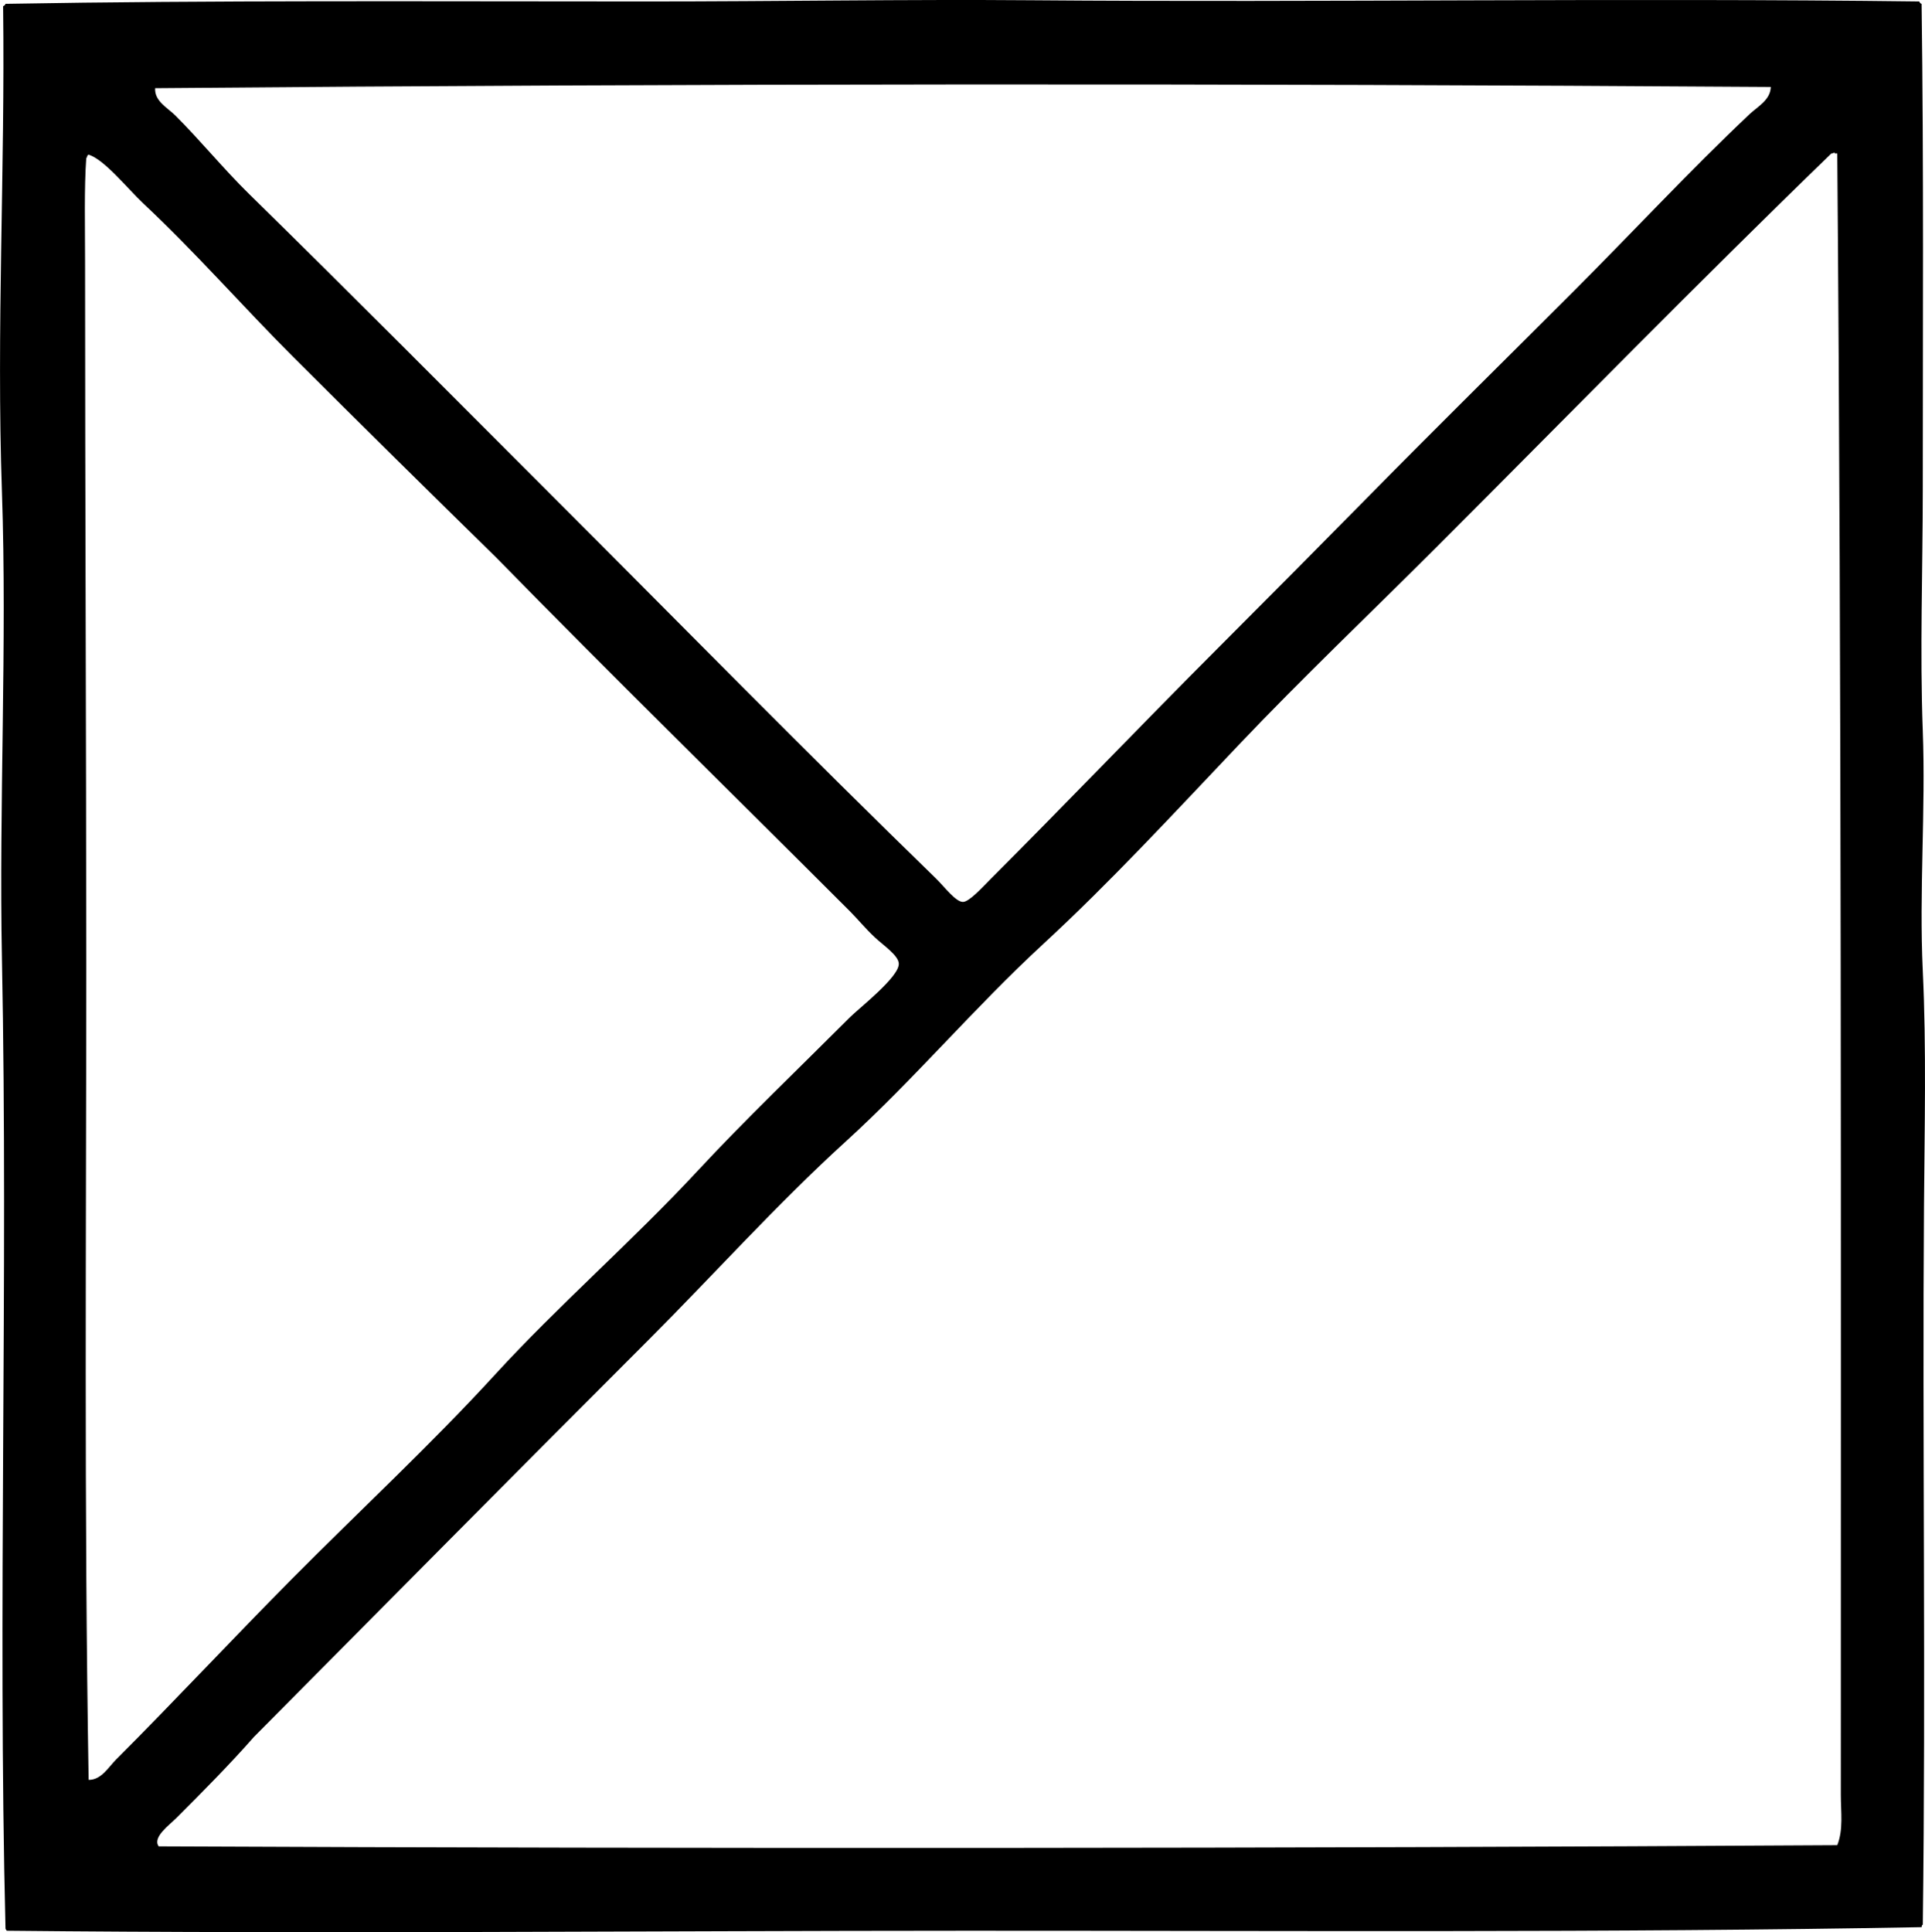 <?xml version="1.0" encoding="iso-8859-1"?>
<!-- Generator: Adobe Illustrator 19.2.0, SVG Export Plug-In . SVG Version: 6.00 Build 0)  -->
<svg version="1.1" xmlns="http://www.w3.org/2000/svg" xmlns:xlink="http://www.w3.org/1999/xlink" x="0px" y="0px"
	 viewBox="0 0 83.387 83.695" style="enable-background:new 0 0 83.387 83.695;" xml:space="preserve">
<g id="Yamada_x5F_Design_x5F_Room">
	<path style="fill-rule:evenodd;clip-rule:evenodd;" d="M83.137,0.063c0.023,0.046,0.045,0.092,0.103,0.103
		c0.095,7.081,0.051,14.066,0.051,21.047c0,3.466-0.13,6.964,0,10.446c0.13,3.457-0.163,6.944,0,10.395
		c0.16,3.374,0.076,6.796,0.052,10.188C83.27,62.336,83.426,72.8,83.292,83.375c-0.05,0.001-0.04,0.063-0.051,0.103
		c-13.419,0.246-27.336,0.152-41.322,0.154c-13.94,0.003-27.941,0.141-41.63,0c-0.009-0.041-0.051-0.051-0.051-0.103
		c-0.34-13.686,0.122-28.068-0.154-41.99c-0.132-6.688,0.227-13.653,0-20.224c-0.245-7.069,0.14-13.959,0.051-21.047
		C0.18,0.246,0.226,0.223,0.237,0.166C9.162,0.008,18.49,0.063,28.025,0.063c5.63,0,11.336-0.095,16.621-0.052
		C57.184,0.113,70.225-0.098,83.137,0.063z M6.721,3.819C6.683,4.378,7.267,4.674,7.596,5.003c1.108,1.108,2.079,2.307,3.19,3.396
		c4.437,4.348,8.866,8.814,13.225,13.173c5.434,5.433,10.935,11.044,16.519,16.467c0.375,0.364,0.867,1.032,1.184,1.029
		c0.275-0.002,0.863-0.657,1.184-0.978c3.398-3.399,6.57-6.724,9.829-9.983c2.222-2.222,4.399-4.418,6.587-6.638
		c2.891-2.937,5.861-5.861,8.799-8.799c2.557-2.557,5.081-5.274,7.668-7.719c0.349-0.33,0.909-0.614,0.926-1.184
		C53.18,3.608,30.012,3.618,6.721,3.819z M79.33,6.649c-5.792,5.604-11.429,11.376-17.136,17.084
		c-2.839,2.839-5.771,5.622-8.542,8.542c-2.783,2.931-5.533,5.915-8.491,8.645c-2.955,2.727-5.564,5.831-8.542,8.542
		c-2.977,2.71-5.692,5.744-8.542,8.594c-5.714,5.713-11.399,11.459-17.084,17.188c-1.012,1.154-2.25,2.404-3.345,3.499
		c-0.308,0.308-1.058,0.844-0.772,1.235c23.607,0.105,48.976,0.092,72.711-0.051c0.27-0.685,0.154-1.44,0.154-2.161
		c0-24.35,0.037-47.393-0.154-71.117c-0.034,0-0.068,0-0.103,0C79.463,6.562,79.418,6.66,79.33,6.649z M3.736,6.855
		c-0.092,1.271-0.051,2.958-0.051,4.477c0,10.419,0.051,20.596,0.051,30.464C3.737,53.728,3.64,65.258,3.839,77.097
		c0.546,0.009,0.861-0.552,1.184-0.875c2.598-2.598,5.043-5.229,7.616-7.822c2.925-2.949,6.02-5.814,8.799-8.851
		c2.74-2.994,5.922-5.753,8.799-8.851c2.016-2.171,4.398-4.45,6.587-6.638c0.389-0.39,2.128-1.741,2.11-2.316
		c-0.012-0.357-0.654-0.782-1.029-1.132c-0.424-0.396-0.749-0.8-1.081-1.132c-5.194-5.193-10.303-10.195-15.335-15.335
		c-2.888-2.832-5.82-5.717-8.799-8.696c-2.224-2.224-4.184-4.481-6.484-6.638c-0.666-0.625-1.69-1.91-2.367-2.11
		C3.767,6.714,3.78,6.814,3.736,6.855z"/>
</g>
<g id="Layer_1">
</g>
</svg>
